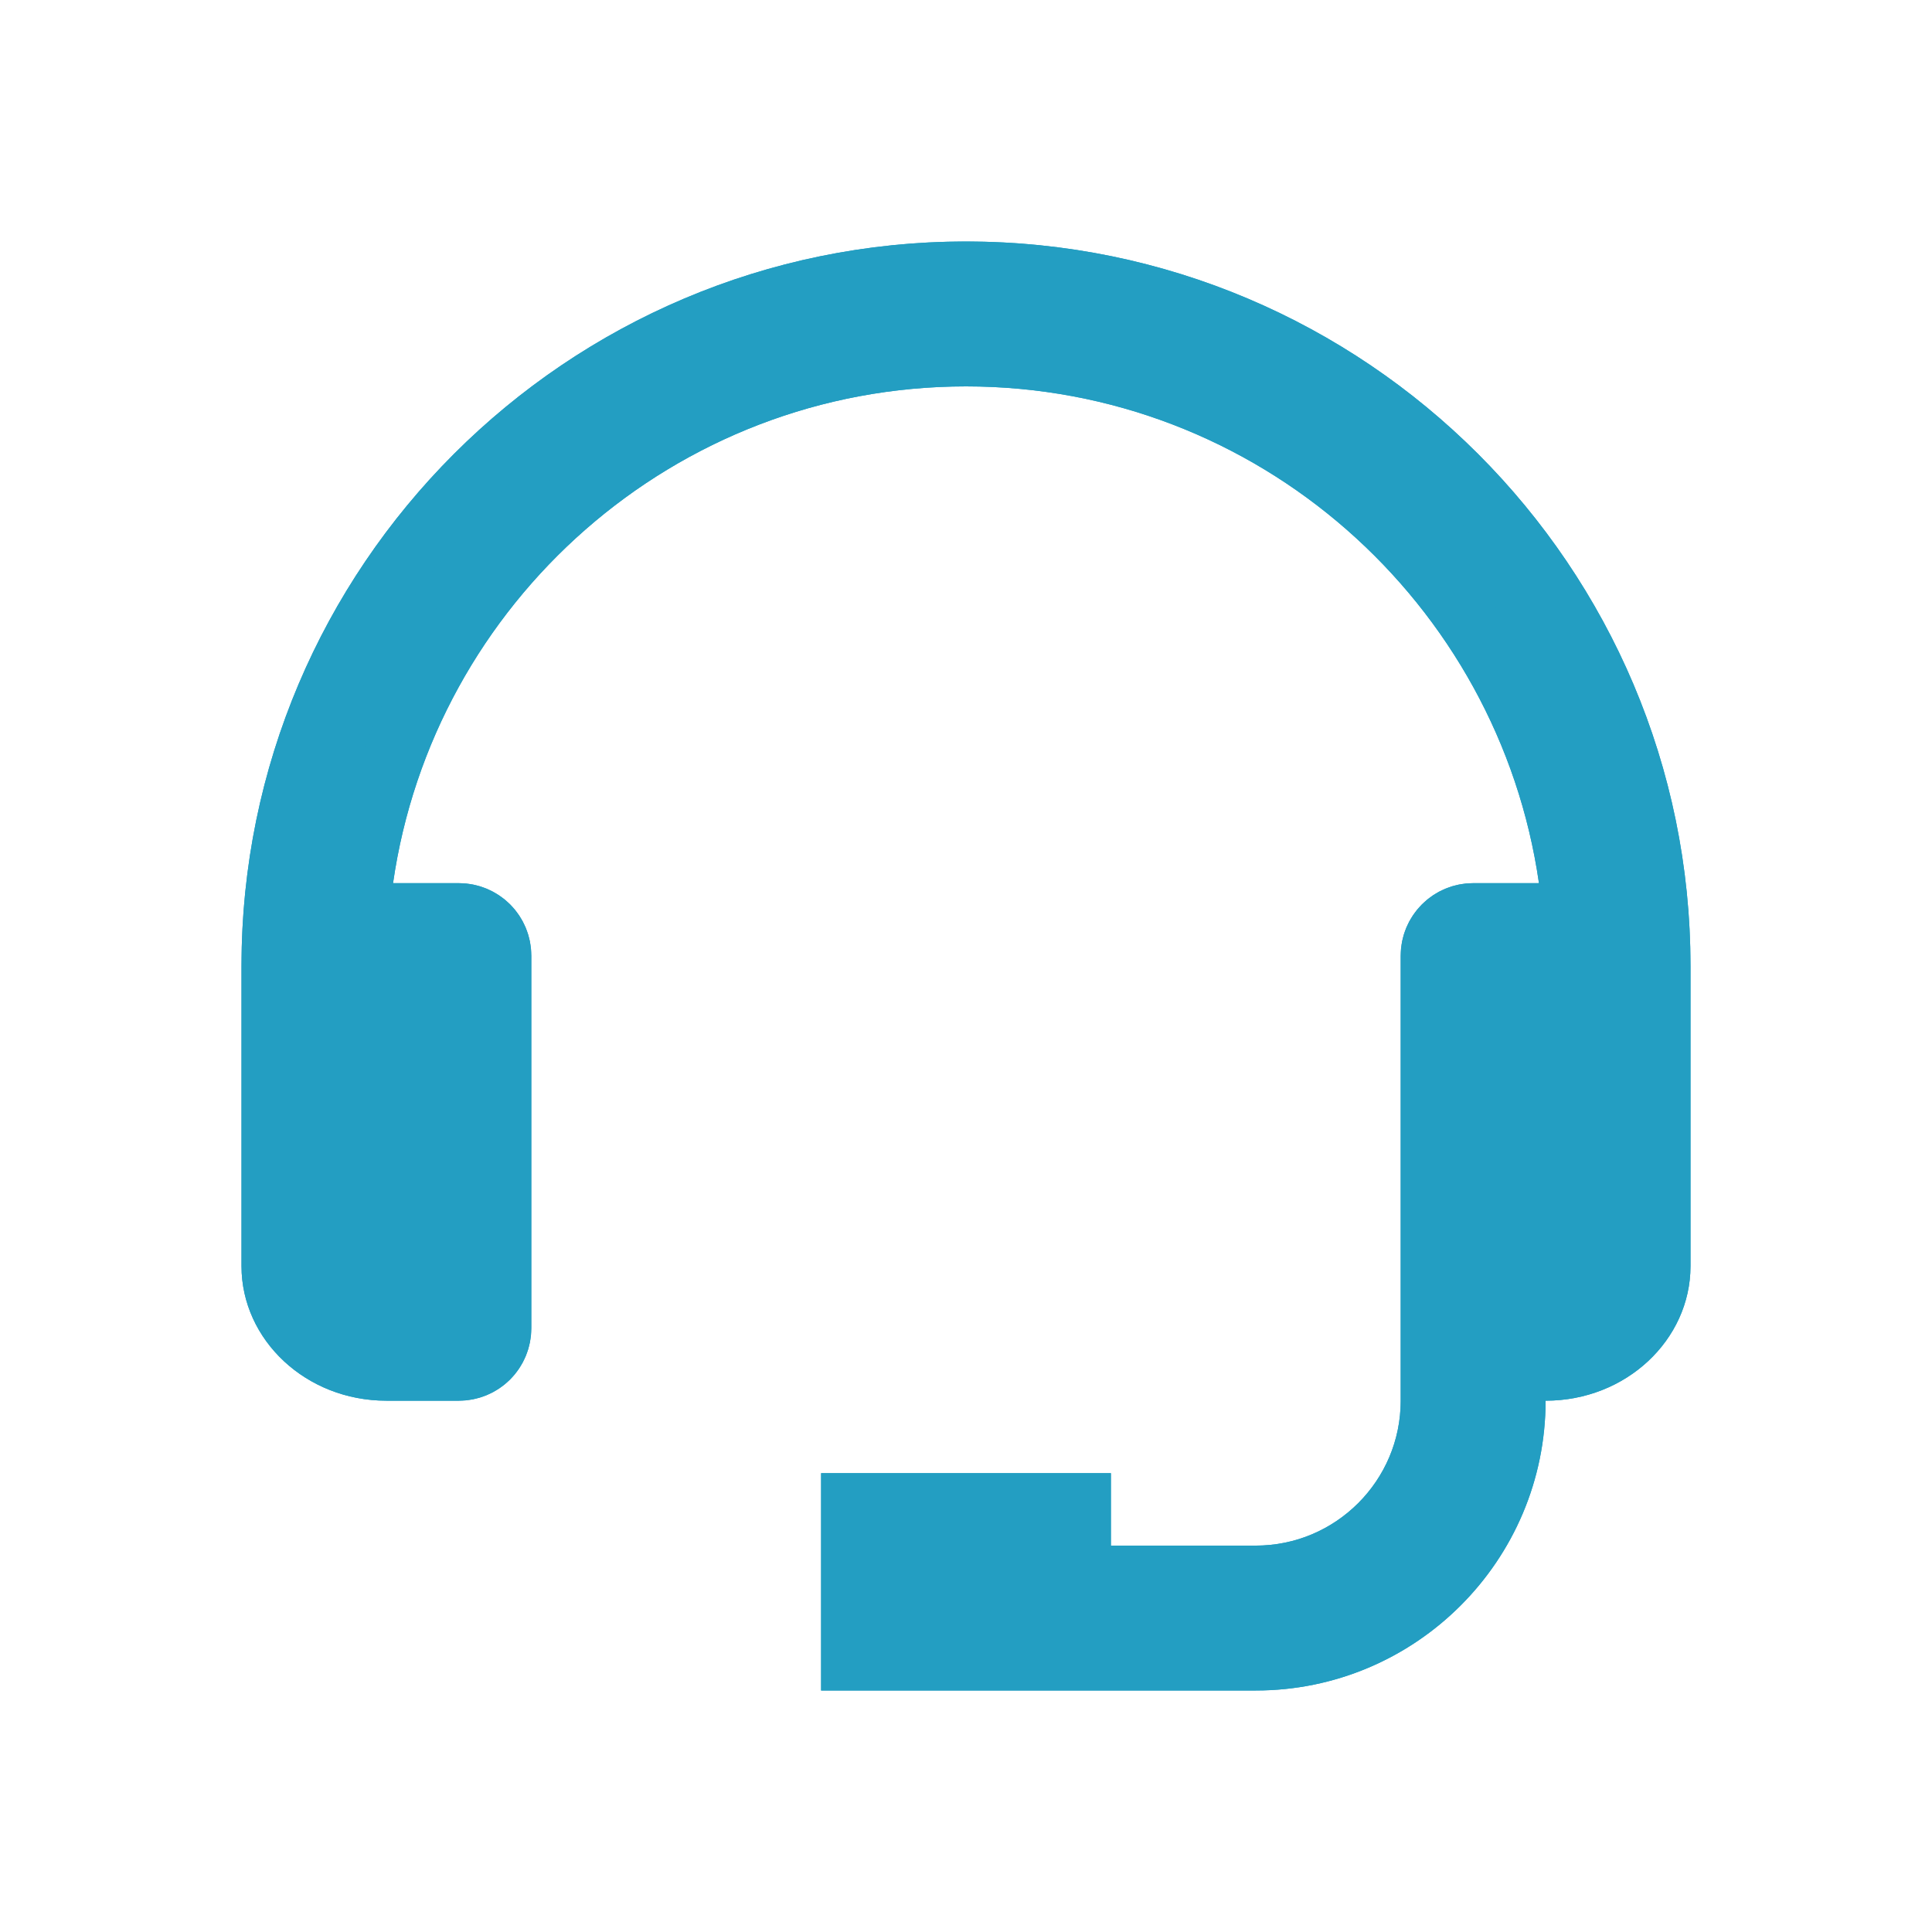 <svg width="32" height="32" viewBox="0 0 32 32" fill="none" xmlns="http://www.w3.org/2000/svg">
<g filter="url(#filter0_d_201_4557)">
<path d="M16 0C9.383 0 4 5.383 4 12V16.972C4 18.2 5.076 19.2 6.4 19.2H7.6C7.918 19.2 8.223 19.074 8.449 18.849C8.674 18.623 8.8 18.318 8.8 18V11.828C8.8 11.51 8.674 11.205 8.449 10.98C8.223 10.755 7.918 10.628 7.6 10.628H6.51C7.178 5.984 11.174 2.4 16 2.4C20.826 2.4 24.822 5.984 25.49 10.628H24.4C24.082 10.628 23.776 10.755 23.552 10.98C23.326 11.205 23.2 11.51 23.2 11.828V19.2C23.2 20.524 22.124 21.6 20.8 21.6H18.4V20.4H13.6V24H20.8C23.447 24 25.6 21.847 25.6 19.2C26.924 19.2 28 18.2 28 16.972V12C28 5.383 22.617 0 16 0Z" fill="#239EC2"/>
<path d="M6.015 10.557L5.933 11.128H6.51H7.6C7.786 11.128 7.964 11.202 8.095 11.333C8.226 11.465 8.3 11.643 8.3 11.828V18C8.3 18.186 8.226 18.364 8.095 18.495C7.964 18.626 7.786 18.7 7.6 18.7H6.4C5.317 18.7 4.5 17.89 4.5 16.972V12C4.5 5.659 9.659 0.5 16 0.5C22.341 0.5 27.5 5.659 27.5 12V16.972C27.5 17.89 26.683 18.7 25.6 18.7H25.1V19.2C25.1 21.571 23.171 23.5 20.8 23.5H14.1V20.9H17.9V21.6V22.1H18.4H20.8C22.4 22.1 23.7 20.8 23.7 19.2V11.828C23.7 11.643 23.774 11.465 23.905 11.333C24.036 11.202 24.214 11.128 24.4 11.128H25.49H26.067L25.985 10.557C25.283 5.672 21.08 1.9 16 1.9C10.92 1.9 6.717 5.672 6.015 10.557Z" stroke="#239EC2"/>
</g>
<defs>
<filter id="filter0_d_201_4557" x="0" y="0" width="32" height="32" filterUnits="userSpaceOnUse" color-interpolation-filters="sRGB">
<feFlood flood-opacity="0" result="BackgroundImageFix"/>
<feColorMatrix in="SourceAlpha" type="matrix" values="0 0 0 0 0 0 0 0 0 0 0 0 0 0 0 0 0 0 127 0" result="hardAlpha"/>
<feOffset dy="4"/>
<feGaussianBlur stdDeviation="2"/>
<feComposite in2="hardAlpha" operator="out"/>
<feColorMatrix type="matrix" values="0 0 0 0 0 0 0 0 0 0 0 0 0 0 0 0 0 0 0.25 0"/>
<feBlend mode="normal" in2="BackgroundImageFix" result="effect1_dropShadow_201_4557"/>
<feBlend mode="normal" in="SourceGraphic" in2="effect1_dropShadow_201_4557" result="shape"/>
</filter>
</defs>
</svg>
